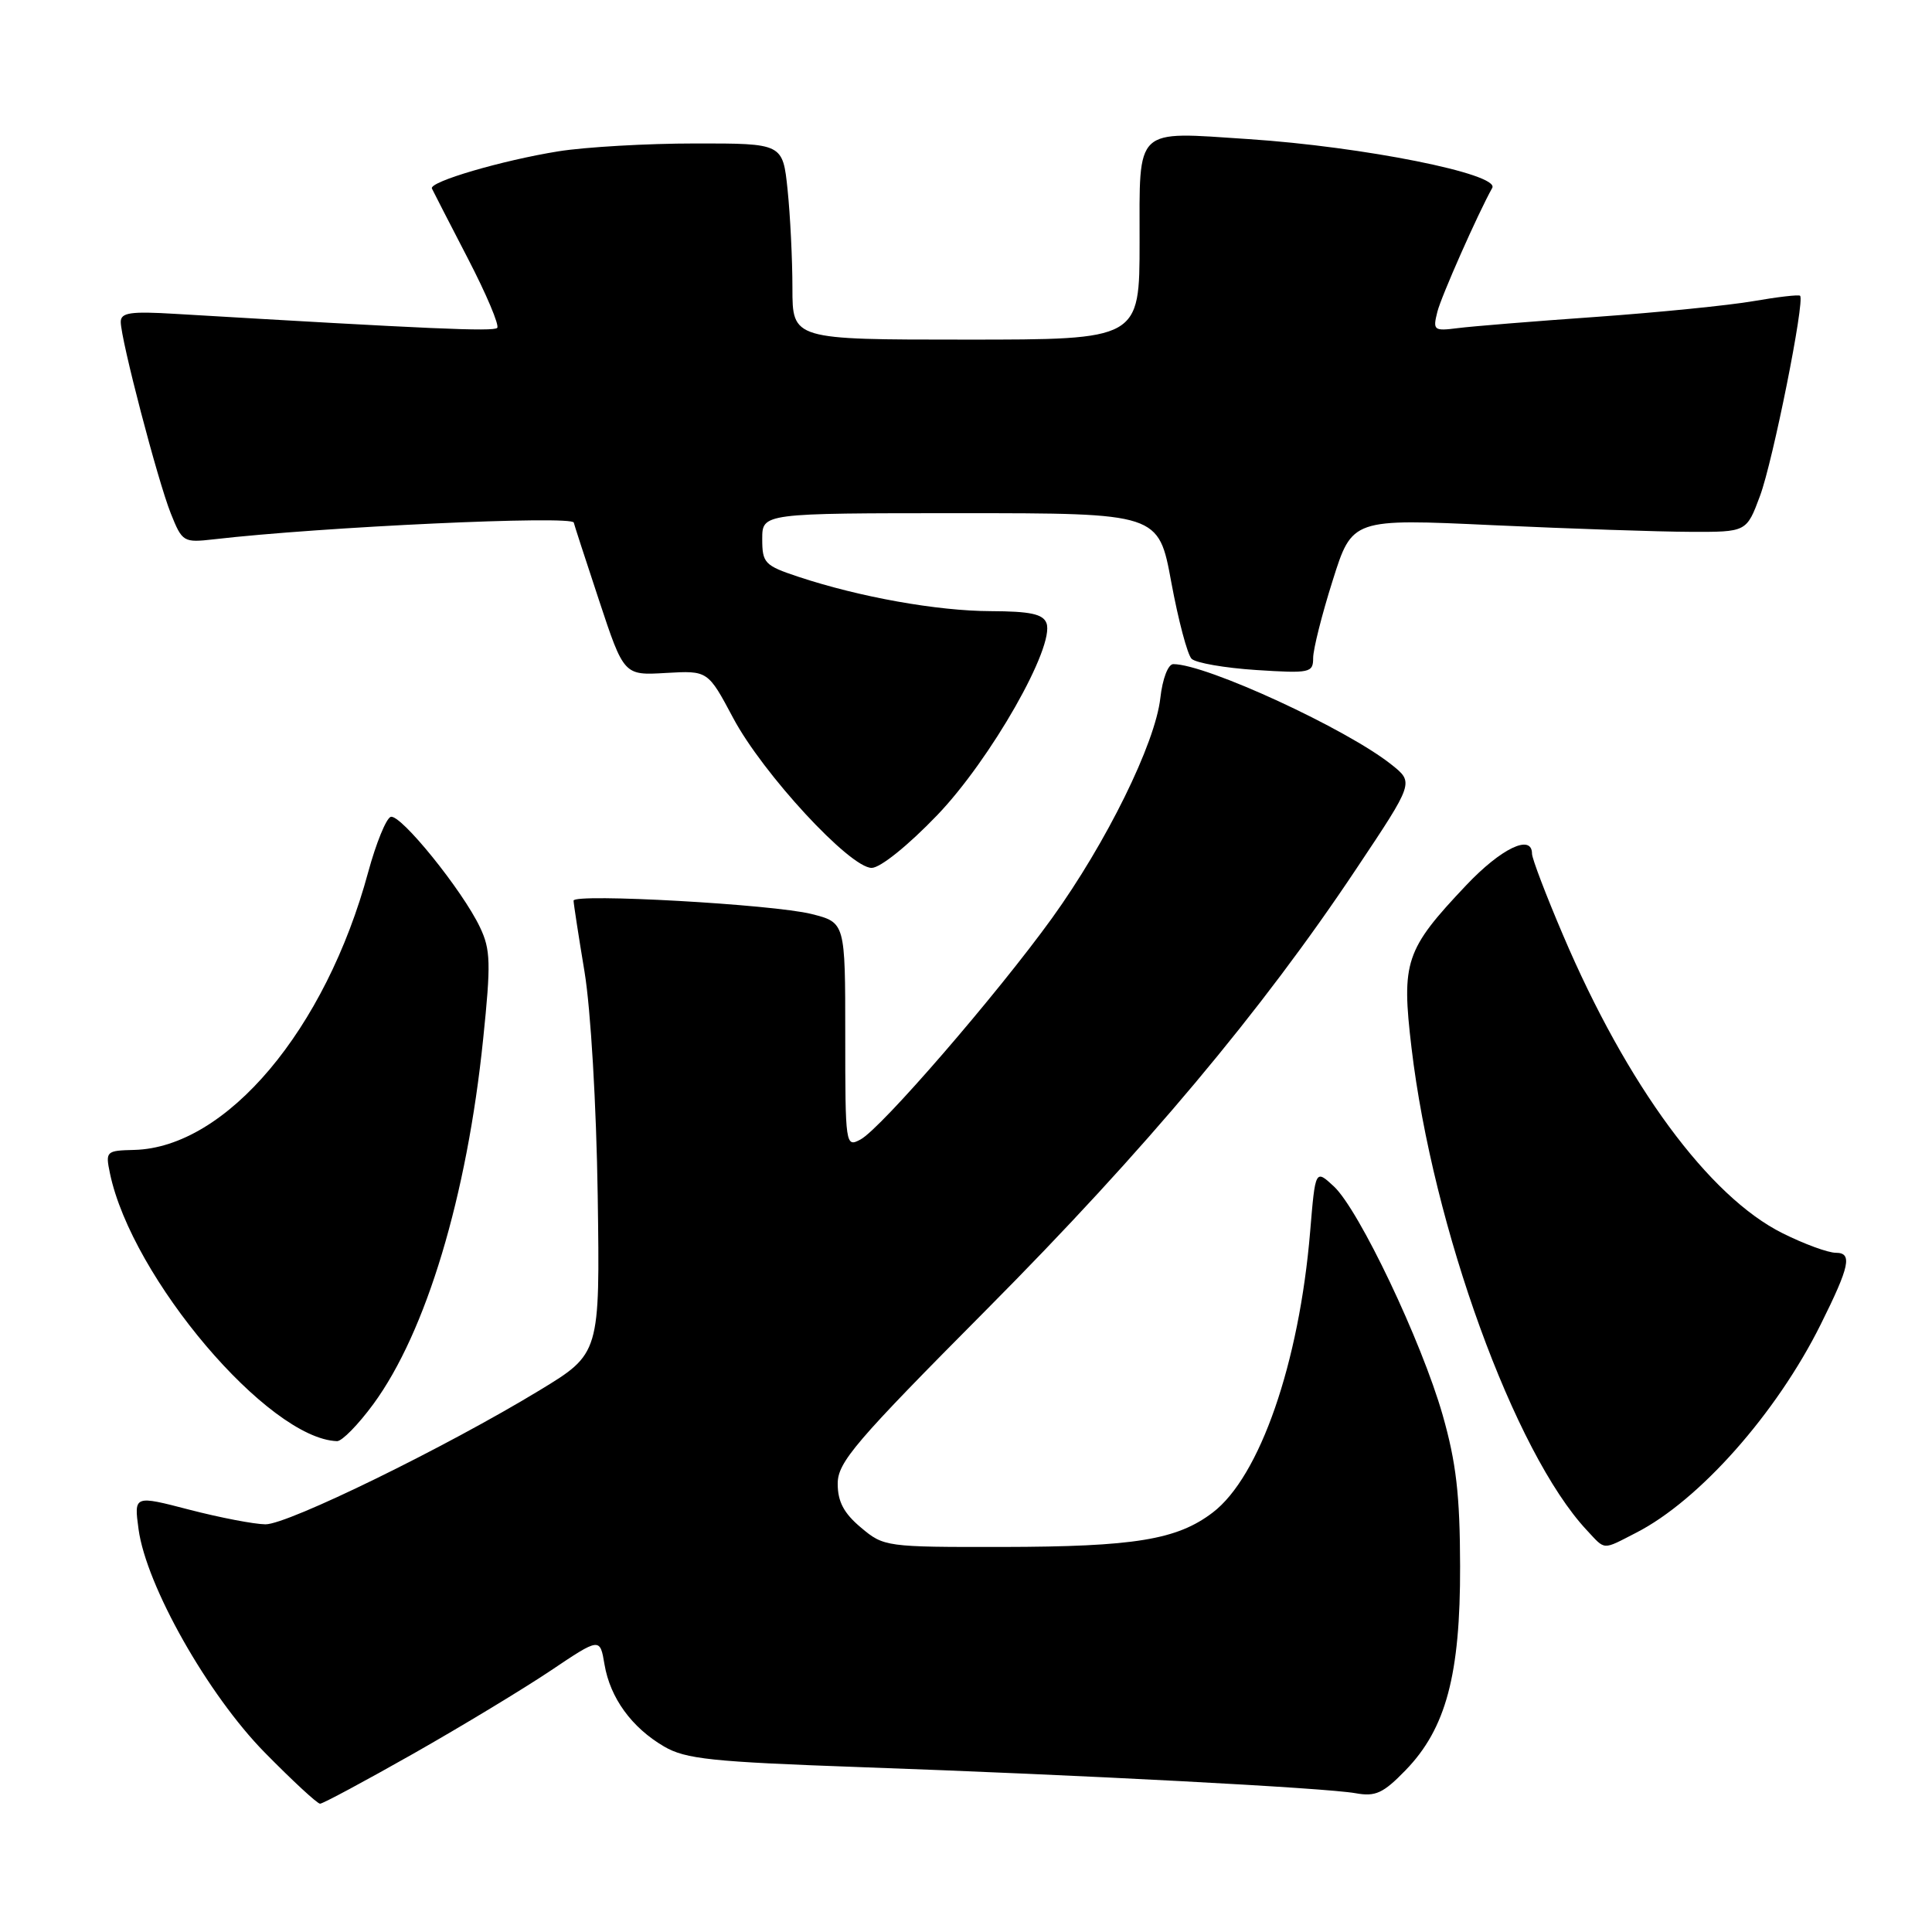 <?xml version="1.0" encoding="UTF-8" standalone="no"?>
<!DOCTYPE svg PUBLIC "-//W3C//DTD SVG 1.1//EN" "http://www.w3.org/Graphics/SVG/1.1/DTD/svg11.dtd" >
<svg xmlns="http://www.w3.org/2000/svg" xmlns:xlink="http://www.w3.org/1999/xlink" version="1.1" viewBox="0 0 256 256">
 <g >
 <path fill="currentColor"
d=" M 54.79 232.36 C 61.22 228.71 69.41 223.75 72.99 221.35 C 79.50 216.98 79.50 216.98 80.10 220.55 C 80.85 224.99 83.70 228.91 87.99 231.42 C 90.84 233.09 94.30 233.45 113.89 234.15 C 143.29 235.19 175.67 236.90 179.62 237.61 C 182.26 238.09 183.28 237.62 186.24 234.57 C 191.60 229.05 193.51 221.91 193.47 207.50 C 193.45 198.06 192.95 193.79 191.16 187.50 C 188.36 177.71 180.09 160.33 176.75 157.21 C 174.29 154.93 174.29 154.93 173.60 163.21 C 172.15 180.61 166.93 195.67 160.69 200.42 C 155.96 204.03 150.33 204.95 132.83 204.98 C 117.41 205.00 117.10 204.96 114.08 202.41 C 111.81 200.51 111.00 198.97 111.00 196.60 C 111.00 193.75 113.29 191.07 130.81 173.44 C 151.70 152.41 167.16 133.98 179.74 115.09 C 187.35 103.69 187.35 103.69 184.42 101.35 C 178.51 96.61 159.84 88.00 155.47 88.00 C 154.78 88.00 154.04 89.92 153.75 92.50 C 153.07 98.53 146.62 111.63 139.39 121.67 C 132.10 131.77 116.74 149.54 114.02 150.99 C 112.04 152.05 112.00 151.80 112.00 137.15 C 112.00 122.24 112.00 122.24 107.53 121.11 C 102.45 119.83 76.00 118.35 76.00 119.34 C 76.00 119.70 76.65 123.94 77.45 128.75 C 78.28 133.78 79.02 146.41 79.20 158.43 C 79.50 179.36 79.50 179.36 71.50 184.22 C 59.07 191.77 38.15 202.00 35.18 201.98 C 33.71 201.97 29.18 201.10 25.12 200.05 C 17.75 198.13 17.75 198.13 18.36 202.64 C 19.39 210.13 27.53 224.54 35.09 232.23 C 38.75 235.95 42.04 239.00 42.41 239.00 C 42.78 239.00 48.35 236.01 54.79 232.36 Z  M 216.79 203.10 C 225.15 198.83 235.39 187.28 241.25 175.50 C 245.10 167.77 245.48 166.00 243.26 166.00 C 242.23 166.00 239.06 164.84 236.20 163.41 C 226.44 158.55 215.57 143.79 207.10 123.88 C 204.84 118.59 203.00 113.75 203.00 113.13 C 203.00 110.44 198.91 112.40 194.27 117.31 C 186.20 125.84 185.68 127.41 187.03 138.82 C 189.86 162.71 200.69 192.52 210.25 202.75 C 212.77 205.45 212.25 205.43 216.79 203.10 Z  M 49.47 186.05 C 56.46 176.52 61.88 158.52 64.02 137.68 C 65.06 127.63 65.01 125.82 63.60 122.87 C 61.28 117.97 53.06 107.81 51.77 108.24 C 51.17 108.44 49.83 111.73 48.79 115.55 C 43.14 136.44 30.00 152.05 17.79 152.37 C 14.05 152.46 13.96 152.55 14.57 155.48 C 17.46 169.33 35.55 190.65 44.66 190.96 C 45.31 190.98 47.47 188.77 49.47 186.05 Z  M 124.17 108.03 C 131.26 100.65 139.83 85.60 138.66 82.56 C 138.20 81.36 136.50 81.00 131.28 80.98 C 124.20 80.96 113.90 79.12 105.77 76.42 C 101.32 74.94 101.00 74.61 101.00 71.42 C 101.00 68.00 101.00 68.00 127.26 68.00 C 153.52 68.00 153.52 68.00 155.20 77.14 C 156.13 82.17 157.34 86.74 157.89 87.29 C 158.44 87.84 162.29 88.51 166.45 88.78 C 173.59 89.24 174.00 89.15 174.00 87.18 C 174.00 86.04 175.16 81.42 176.59 76.91 C 179.17 68.72 179.17 68.72 197.84 69.59 C 208.10 70.06 219.86 70.46 223.96 70.47 C 231.43 70.50 231.43 70.50 233.21 65.71 C 234.92 61.13 239.18 39.84 238.52 39.19 C 238.35 39.02 235.57 39.34 232.35 39.90 C 229.13 40.46 219.75 41.40 211.50 41.99 C 203.25 42.57 194.99 43.24 193.15 43.48 C 189.98 43.88 189.84 43.77 190.46 41.31 C 190.97 39.28 195.84 28.28 197.73 24.90 C 198.76 23.06 180.70 19.44 165.41 18.43 C 150.21 17.43 151.00 16.68 151.00 32.07 C 151.00 45.00 151.00 45.00 128.00 45.00 C 105.00 45.00 105.00 45.00 105.00 38.15 C 105.00 34.38 104.71 28.53 104.36 25.15 C 103.72 19.00 103.72 19.00 92.11 19.01 C 85.72 19.01 77.58 19.48 74.00 20.05 C 66.53 21.25 56.83 24.09 57.23 24.98 C 57.38 25.31 59.52 29.47 61.98 34.22 C 64.45 38.98 66.20 43.13 65.88 43.45 C 65.38 43.96 56.81 43.58 23.25 41.59 C 17.30 41.23 16.00 41.42 16.00 42.65 C 16.00 44.97 20.89 63.67 22.63 68.03 C 24.15 71.83 24.30 71.92 28.35 71.46 C 42.59 69.81 75.92 68.27 76.03 69.25 C 76.04 69.39 77.54 74.00 79.36 79.50 C 82.67 89.50 82.67 89.50 88.24 89.17 C 93.80 88.85 93.80 88.85 97.15 95.14 C 101.07 102.51 112.61 115.00 115.50 115.00 C 116.64 115.00 120.32 112.04 124.17 108.03 Z "/>
</g>
</svg>